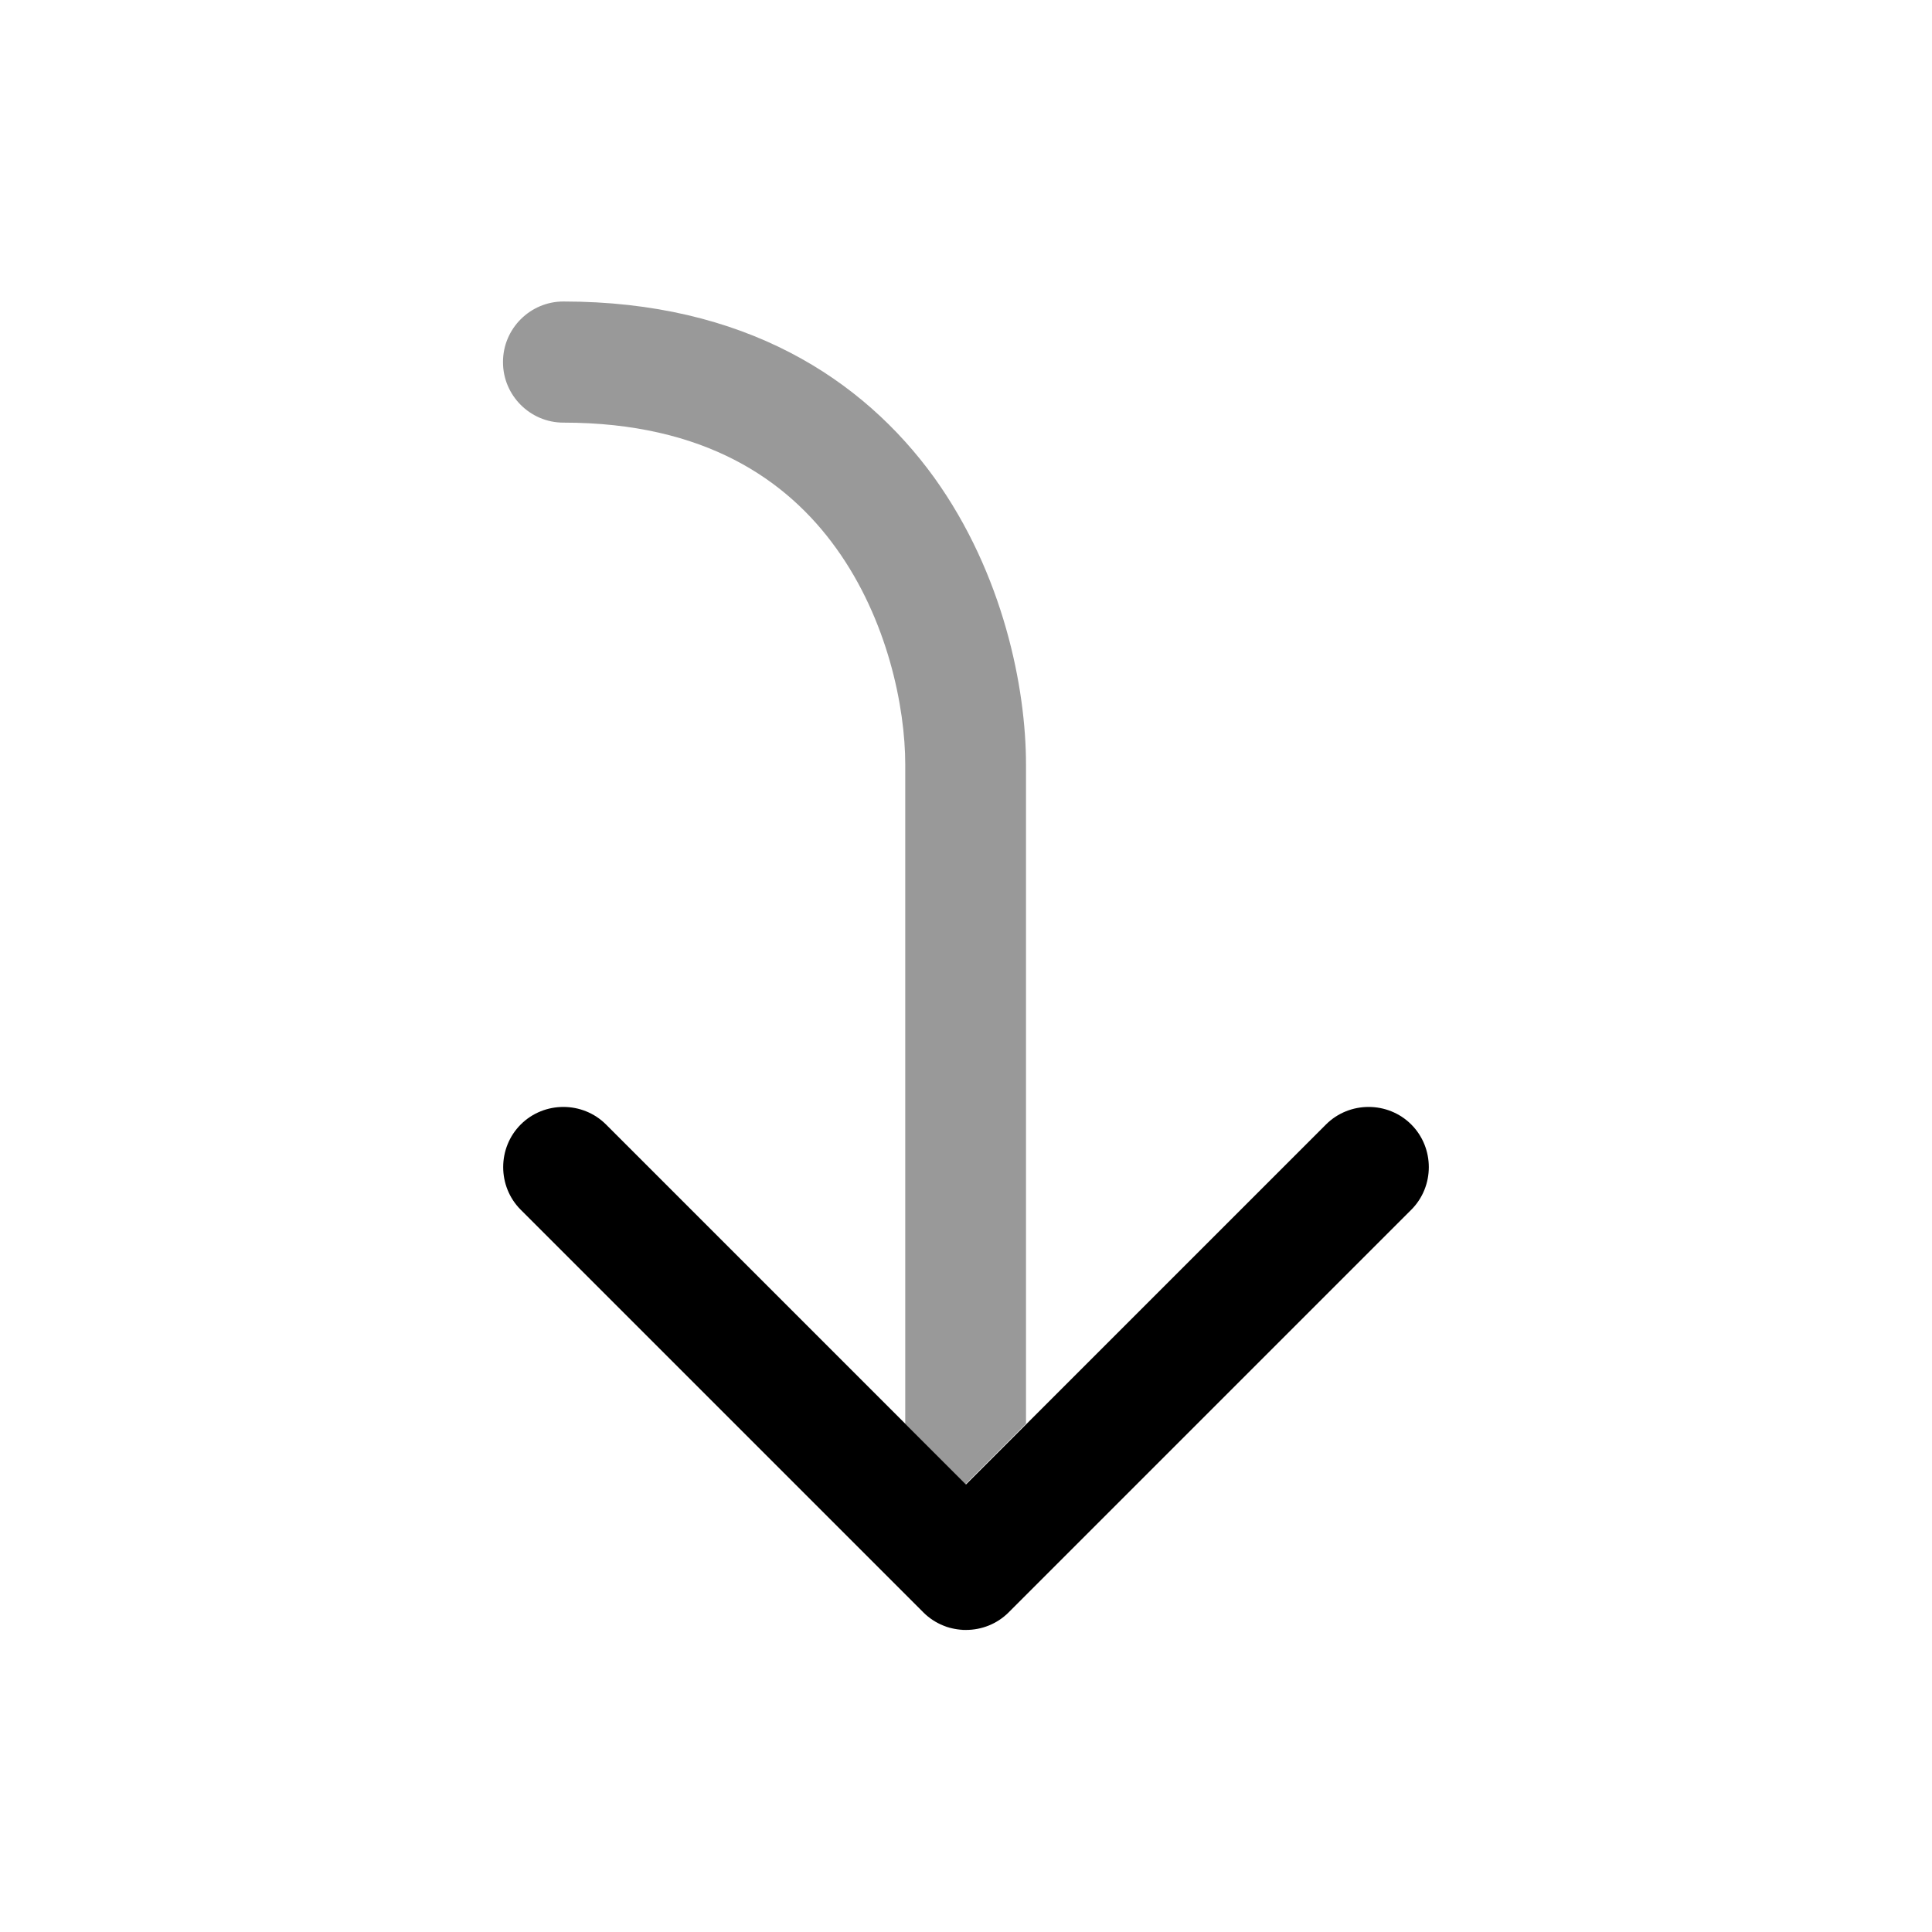 <svg xmlns="http://www.w3.org/2000/svg" viewBox="0 0 512 512"><!--!Font Awesome Pro 6.6.0 by @fontawesome - https://fontawesome.com License - https://fontawesome.com/license (Commercial License) Copyright 2024 Fonticons, Inc.--><path class="fa-secondary" opacity=".4" d="M133.3 96c0 8.8 7.2 16 16 16c37.5 0 59.3 15.2 72.3 33.3c13.6 18.9 18.3 42.1 18.3 57.3l0 174.7 16 16 16-16 0-174.7c0-20.3-6-50.5-24.3-76c-19-26.3-50.4-46.7-98.3-46.7c-8.8 0-16 7.2-16 16zM250.2 430.9c.9 .4 1.9 .6 2.9 .8c-1-.2-1.9-.5-2.9-.8zm2.9 .8c.5 .1 1 .2 1.5 .2c.5 0 1 .1 1.5 .1c-1 0-2-.1-3-.3z"/><path class="fa-primary" d="M374 298c6.2 6.2 6.2 16.4 0 22.6L267.3 427.3c-6.2 6.2-16.4 6.2-22.6 0L138 320.6c-6.2-6.2-6.2-16.4 0-22.6s16.4-6.2 22.6 0L256 393.4 351.4 298c6.2-6.2 16.4-6.2 22.6 0z"/></svg>
